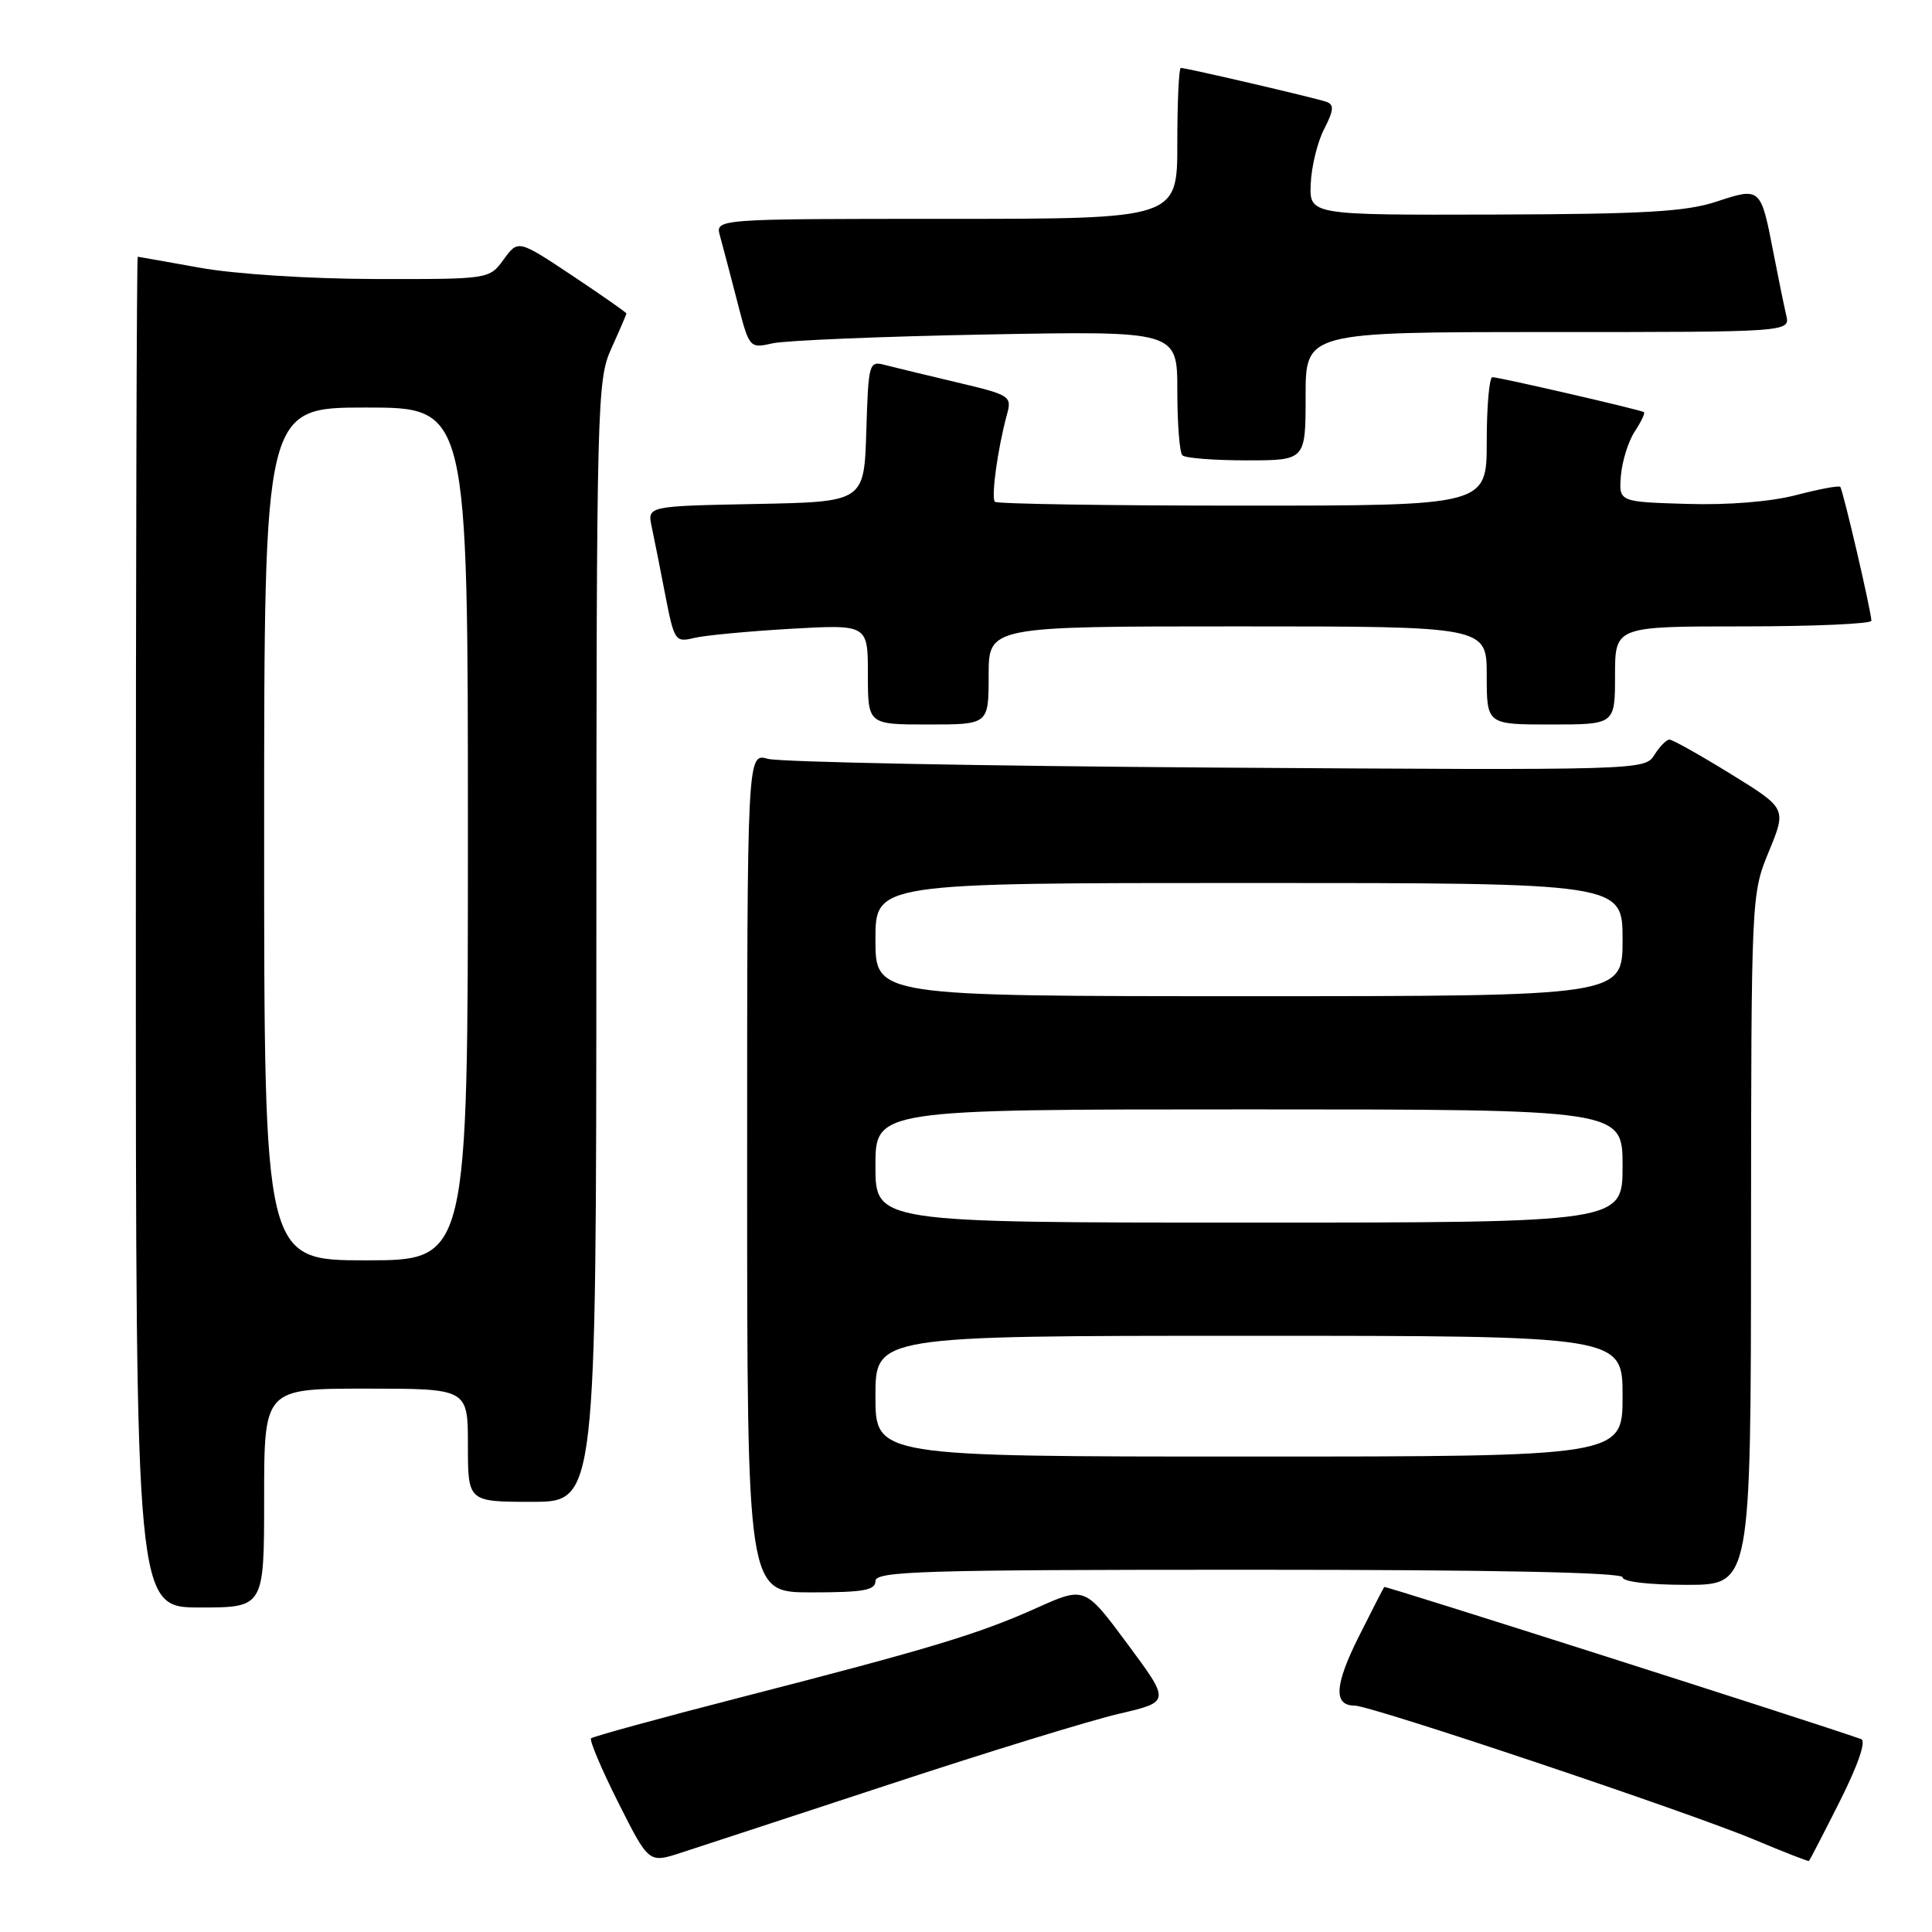 <?xml version="1.0" encoding="UTF-8" standalone="no"?>
<!DOCTYPE svg PUBLIC "-//W3C//DTD SVG 1.1//EN" "http://www.w3.org/Graphics/SVG/1.1/DTD/svg11.dtd" >
<svg xmlns="http://www.w3.org/2000/svg" xmlns:xlink="http://www.w3.org/1999/xlink" version="1.1" viewBox="0 0 256 256">
 <g >
 <path fill="currentColor"
d=" M 118.00 236.39 C 130.93 232.13 144.56 227.94 148.29 227.08 C 155.08 225.50 155.08 225.50 149.41 217.85 C 143.74 210.20 143.74 210.20 137.37 213.06 C 129.66 216.52 123.27 218.45 98.14 224.91 C 87.48 227.65 78.57 230.10 78.32 230.34 C 78.08 230.59 79.69 234.41 81.92 238.84 C 85.97 246.89 85.97 246.89 90.23 245.50 C 92.58 244.74 105.07 240.64 118.00 236.39 Z  M 243.80 238.65 C 246.22 233.83 247.30 230.68 246.61 230.44 C 240.62 228.31 183.56 210.11 183.42 210.28 C 183.32 210.40 181.80 213.36 180.05 216.85 C 176.83 223.29 176.66 226.00 179.50 226.00 C 181.67 226.00 223.97 240.19 232.50 243.78 C 236.35 245.40 239.58 246.66 239.69 246.59 C 239.79 246.52 241.64 242.94 243.80 238.65 Z  M 35.00 198.50 C 35.00 184.00 35.00 184.00 48.50 184.00 C 62.00 184.00 62.00 184.00 62.00 191.50 C 62.00 199.00 62.00 199.00 70.50 199.00 C 79.00 199.00 79.00 199.00 79.02 124.75 C 79.04 52.94 79.11 50.36 81.02 46.14 C 82.11 43.74 83.00 41.67 83.00 41.54 C 83.00 41.40 79.77 39.15 75.83 36.52 C 68.65 31.75 68.65 31.75 66.74 34.38 C 64.83 37.00 64.83 37.00 49.67 36.97 C 40.96 36.95 31.09 36.31 26.50 35.48 C 22.10 34.69 18.39 34.03 18.25 34.02 C 18.11 34.01 18.00 74.28 18.00 123.50 C 18.00 213.00 18.00 213.00 26.50 213.00 C 35.00 213.00 35.00 213.00 35.00 198.50 Z  M 116.00 209.50 C 116.00 208.19 122.17 208.00 165.50 208.00 C 197.83 208.00 215.00 208.35 215.00 209.00 C 215.00 209.59 218.50 210.00 223.50 210.00 C 232.00 210.00 232.00 210.00 232.02 164.25 C 232.05 118.60 232.05 118.49 234.39 112.81 C 236.73 107.12 236.73 107.12 229.34 102.56 C 225.27 100.05 221.62 98.00 221.21 98.00 C 220.81 98.00 219.91 98.92 219.21 100.04 C 217.95 102.06 217.41 102.07 161.22 101.71 C 130.02 101.50 103.26 100.98 101.75 100.55 C 99.00 99.77 99.00 99.77 99.00 155.38 C 99.00 211.00 99.00 211.00 107.50 211.00 C 114.39 211.00 116.00 210.72 116.00 209.50 Z  M 131.00 89.50 C 131.00 83.00 131.00 83.00 164.00 83.00 C 197.00 83.00 197.00 83.00 197.00 89.50 C 197.00 96.00 197.00 96.00 205.50 96.00 C 214.00 96.00 214.00 96.00 214.00 89.50 C 214.00 83.00 214.00 83.00 231.00 83.00 C 240.35 83.00 247.99 82.66 247.97 82.25 C 247.93 80.90 244.19 64.86 243.84 64.51 C 243.65 64.32 241.02 64.81 238.00 65.60 C 234.64 66.48 229.00 66.94 223.50 66.77 C 214.50 66.50 214.50 66.50 214.78 63.02 C 214.94 61.11 215.76 58.48 216.61 57.18 C 217.46 55.89 218.01 54.73 217.83 54.61 C 217.32 54.28 198.60 49.97 197.75 49.98 C 197.34 49.99 197.00 53.83 197.00 58.50 C 197.00 67.00 197.00 67.00 164.67 67.00 C 146.88 67.00 132.11 66.77 131.83 66.49 C 131.30 65.96 132.21 59.37 133.42 54.95 C 134.10 52.48 133.88 52.34 126.81 50.67 C 122.79 49.72 118.51 48.68 117.29 48.37 C 115.14 47.80 115.07 48.04 114.79 57.14 C 114.50 66.50 114.50 66.50 100.14 66.78 C 85.78 67.06 85.78 67.06 86.35 69.78 C 86.67 71.28 87.48 75.35 88.15 78.83 C 89.33 84.91 89.48 85.14 91.94 84.54 C 93.35 84.19 99.11 83.65 104.75 83.32 C 115.00 82.74 115.00 82.74 115.00 89.37 C 115.00 96.00 115.00 96.00 123.00 96.00 C 131.00 96.00 131.00 96.00 131.00 89.50 Z  M 173.00 52.50 C 173.00 44.00 173.00 44.00 205.11 44.00 C 237.22 44.00 237.22 44.00 236.68 41.75 C 236.39 40.51 235.62 36.75 234.97 33.39 C 233.32 24.83 233.27 24.79 227.46 26.71 C 223.43 28.05 217.92 28.37 198.00 28.43 C 173.50 28.50 173.50 28.50 173.68 24.33 C 173.78 22.04 174.58 18.77 175.47 17.07 C 176.73 14.63 176.79 13.87 175.78 13.50 C 174.39 13.00 157.22 9.00 156.46 9.00 C 156.21 9.00 156.00 13.50 156.00 19.00 C 156.00 29.00 156.00 29.00 125.38 29.00 C 94.77 29.00 94.77 29.00 95.40 31.25 C 95.74 32.49 96.76 36.35 97.66 39.84 C 99.29 46.18 99.29 46.18 102.39 45.49 C 104.10 45.11 116.86 44.58 130.75 44.32 C 156.00 43.85 156.00 43.85 156.00 51.76 C 156.00 56.11 156.30 59.97 156.67 60.33 C 157.03 60.70 160.86 61.00 165.17 61.00 C 173.00 61.00 173.00 61.00 173.00 52.50 Z  M 35.00 110.50 C 35.00 54.00 35.00 54.00 48.50 54.00 C 62.00 54.00 62.00 54.00 62.00 110.50 C 62.00 167.00 62.00 167.00 48.50 167.00 C 35.00 167.00 35.00 167.00 35.00 110.50 Z  M 116.00 185.00 C 116.00 177.00 116.00 177.00 165.50 177.00 C 215.00 177.00 215.00 177.00 215.00 185.00 C 215.00 193.00 215.00 193.00 165.50 193.00 C 116.00 193.00 116.00 193.00 116.00 185.00 Z  M 116.00 154.50 C 116.00 147.00 116.00 147.00 165.50 147.00 C 215.00 147.00 215.00 147.00 215.00 154.50 C 215.00 162.00 215.00 162.00 165.50 162.00 C 116.00 162.00 116.00 162.00 116.00 154.50 Z  M 116.00 124.50 C 116.00 117.00 116.00 117.00 165.50 117.00 C 215.00 117.00 215.00 117.00 215.00 124.50 C 215.00 132.00 215.00 132.00 165.50 132.00 C 116.00 132.00 116.00 132.00 116.00 124.50 Z "/>
</g>
</svg>